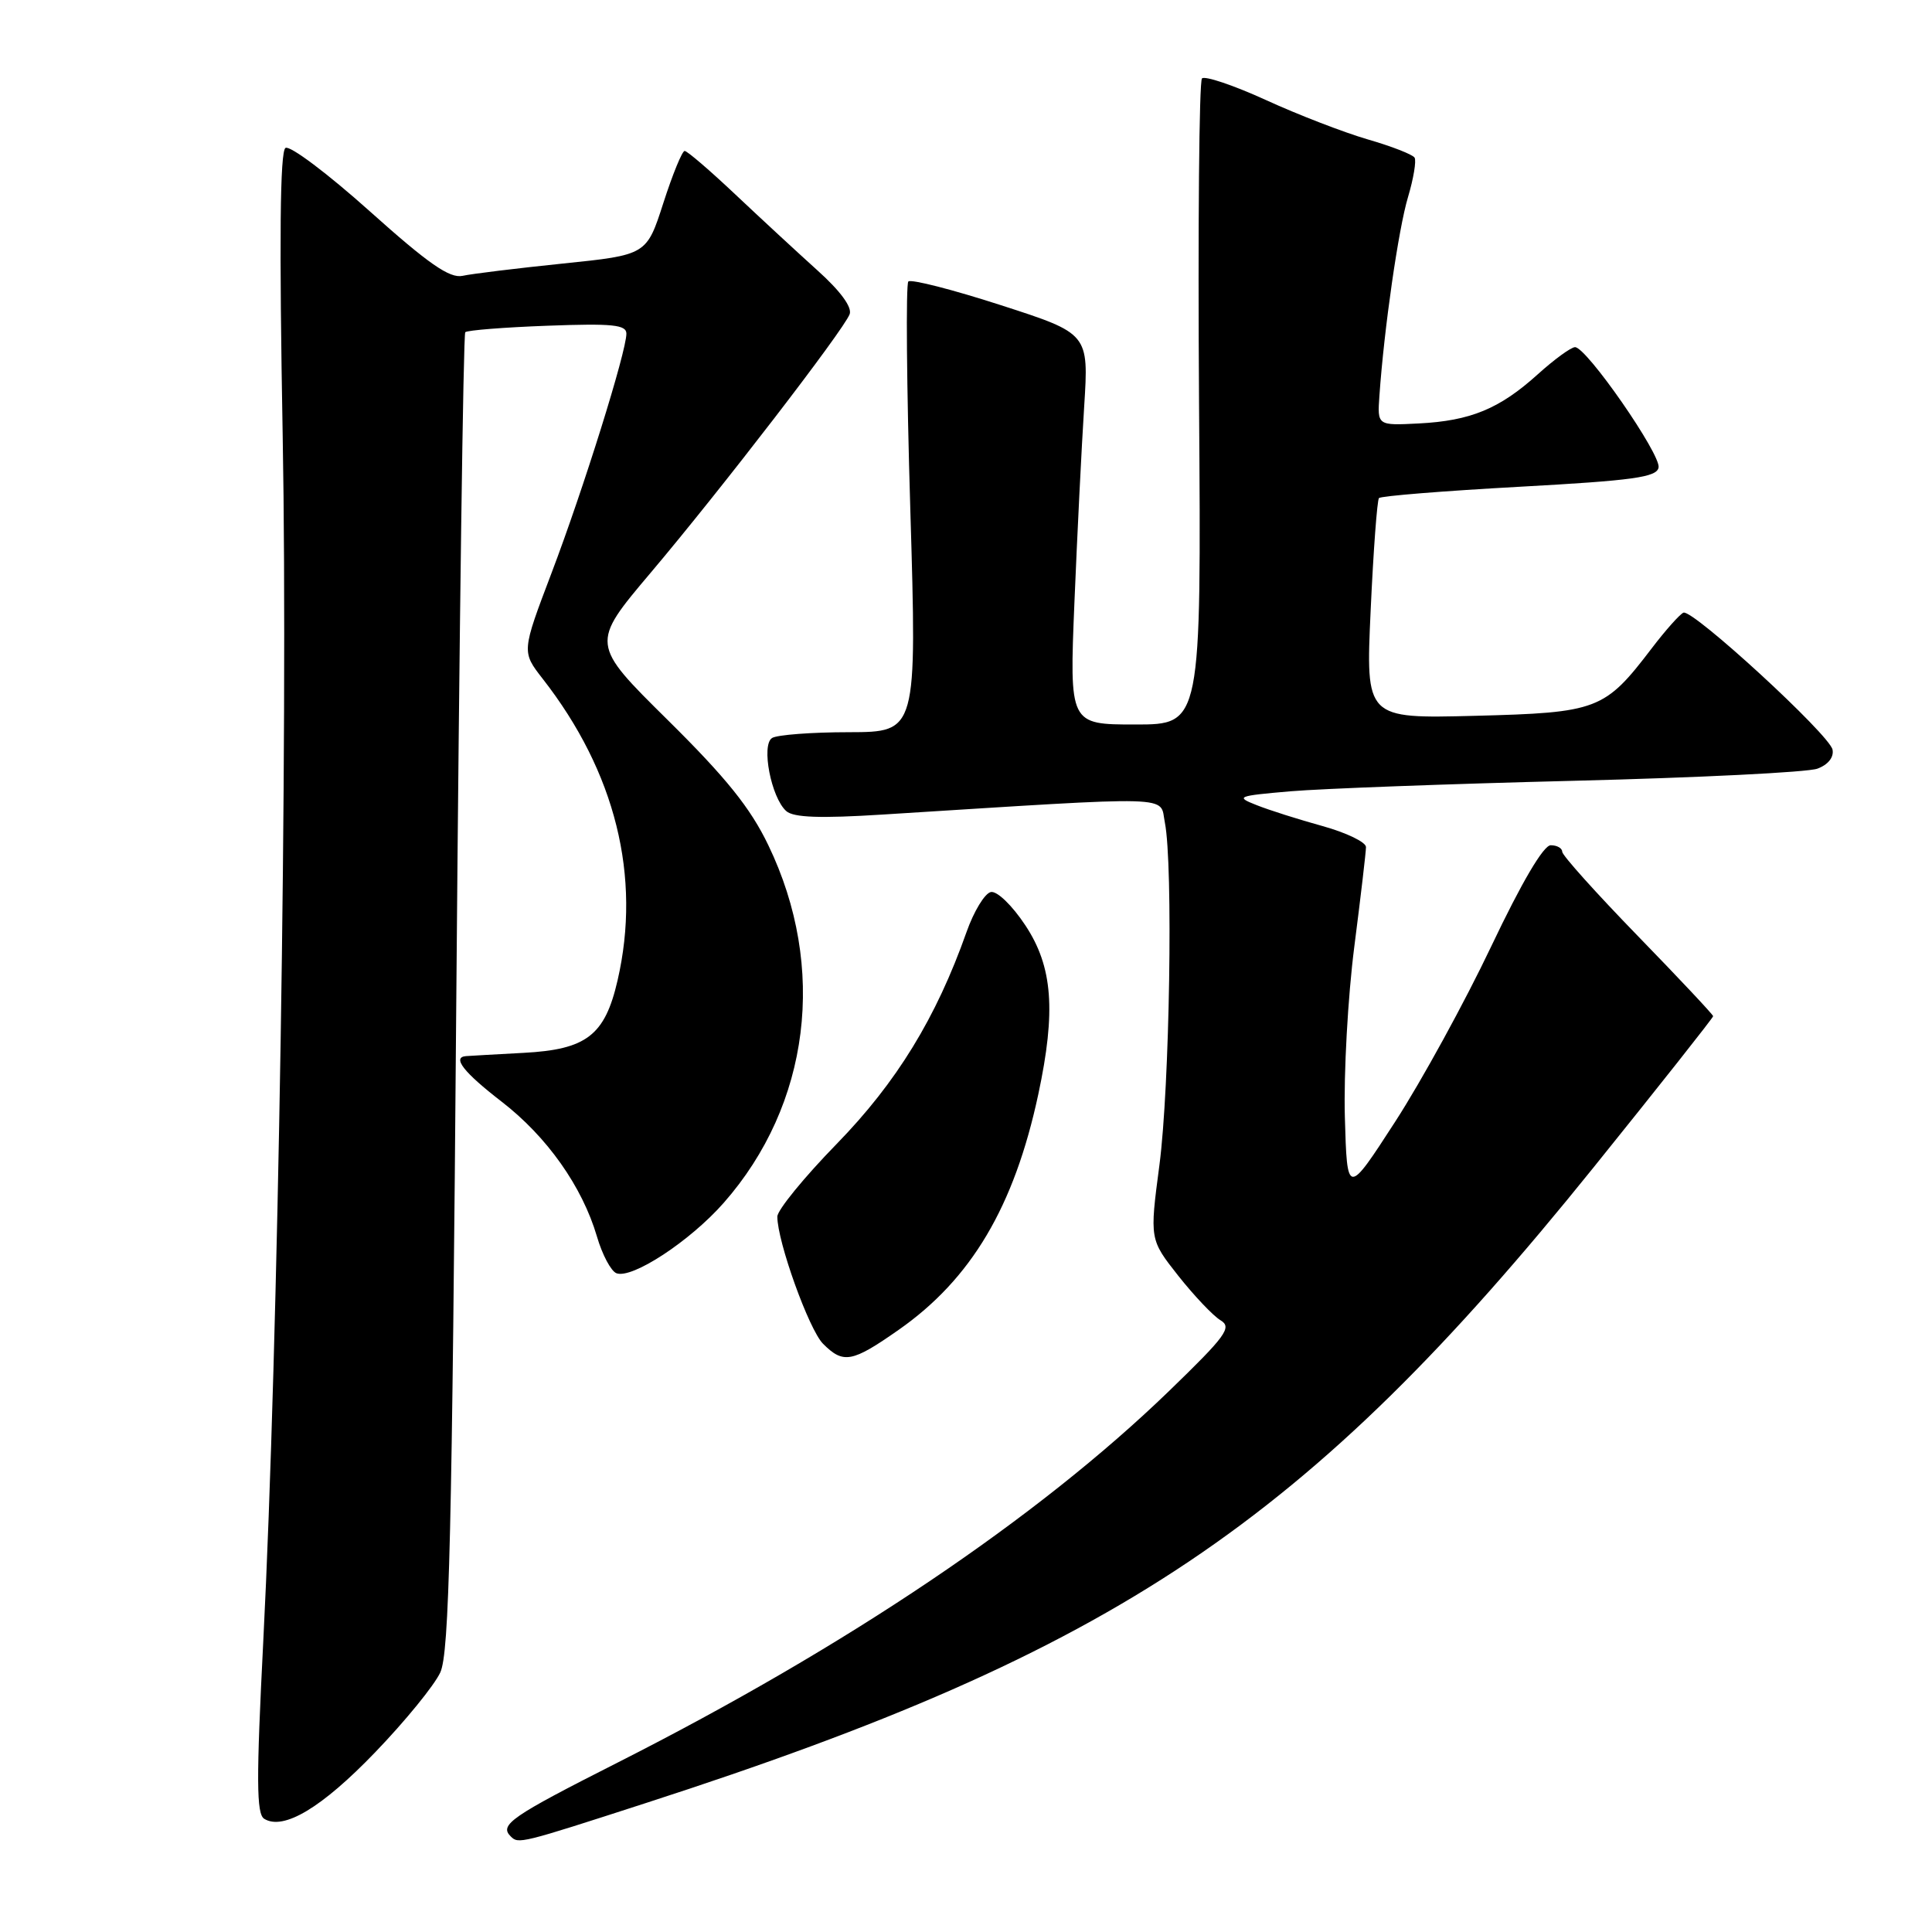 <?xml version="1.0" encoding="UTF-8" standalone="no"?>
<!DOCTYPE svg PUBLIC "-//W3C//DTD SVG 1.1//EN" "http://www.w3.org/Graphics/SVG/1.1/DTD/svg11.dtd" >
<svg xmlns="http://www.w3.org/2000/svg" xmlns:xlink="http://www.w3.org/1999/xlink" version="1.1" viewBox="0 0 256 256">
 <g >
 <path fill="currentColor"
d=" M 85.68 238.88 C 147.98 218.73 173.17 201.83 211.09 154.77 C 219.84 143.91 227.00 134.85 227.00 134.65 C 227.00 134.45 222.50 129.66 217.00 124.00 C 211.50 118.34 207.00 113.33 207.00 112.86 C 207.00 112.39 206.32 112.00 205.48 112.00 C 204.52 112.00 201.64 116.89 197.60 125.39 C 194.10 132.76 188.37 143.22 184.87 148.63 C 178.50 158.47 178.50 158.47 178.20 147.98 C 178.04 142.22 178.60 132.08 179.45 125.46 C 180.30 118.83 181.00 112.88 181.00 112.24 C 181.00 111.59 178.41 110.34 175.25 109.46 C 172.09 108.59 168.15 107.34 166.50 106.68 C 163.67 105.57 163.92 105.46 171.00 104.85 C 175.12 104.50 192.00 103.87 208.50 103.46 C 225.00 103.05 239.55 102.33 240.82 101.85 C 242.23 101.33 243.02 100.34 242.82 99.33 C 242.44 97.37 224.31 80.71 223.07 81.18 C 222.61 81.36 220.71 83.48 218.86 85.91 C 212.62 94.09 211.73 94.43 195.42 94.85 C 180.96 95.22 180.96 95.22 181.62 80.86 C 181.98 72.96 182.48 66.28 182.72 66.00 C 182.96 65.72 191.33 65.05 201.32 64.50 C 216.41 63.67 219.53 63.24 219.77 61.95 C 220.10 60.23 210.23 46.00 208.70 46.00 C 208.18 46.00 205.95 47.62 203.76 49.60 C 198.70 54.17 194.86 55.76 187.99 56.11 C 182.50 56.39 182.50 56.39 182.78 52.44 C 183.40 43.53 185.31 30.29 186.57 26.11 C 187.30 23.66 187.69 21.31 187.44 20.89 C 187.18 20.47 184.38 19.38 181.23 18.47 C 178.08 17.55 172.00 15.21 167.73 13.25 C 163.46 11.30 159.65 10.02 159.27 10.39 C 158.89 10.77 158.72 30.19 158.88 53.54 C 159.18 96.00 159.18 96.00 150.44 96.00 C 141.70 96.00 141.70 96.00 142.37 79.75 C 142.74 70.81 143.32 59.16 143.66 53.85 C 144.27 44.20 144.27 44.20 132.63 40.44 C 126.23 38.37 120.71 36.96 120.36 37.30 C 120.02 37.65 120.13 51.22 120.62 67.47 C 121.50 97.00 121.50 97.00 112.50 97.02 C 107.55 97.02 102.96 97.37 102.30 97.79 C 100.84 98.72 102.18 105.68 104.18 107.47 C 105.14 108.33 108.64 108.46 117.00 107.93 C 156.52 105.45 153.62 105.37 154.35 108.99 C 155.46 114.56 154.99 144.00 153.63 154.37 C 152.33 164.23 152.33 164.23 156.13 169.05 C 158.23 171.70 160.74 174.35 161.72 174.94 C 163.29 175.88 162.48 176.99 154.83 184.39 C 137.48 201.15 112.24 218.15 81.86 233.54 C 67.70 240.71 66.13 241.80 67.67 243.33 C 68.70 244.36 68.88 244.32 85.68 238.88 Z  M 49.70 232.20 C 53.67 228.08 57.55 223.32 58.34 221.61 C 59.53 219.03 59.89 203.79 60.47 131.50 C 60.86 83.65 61.39 44.29 61.65 44.02 C 61.91 43.76 66.82 43.37 72.56 43.16 C 81.15 42.84 83.00 43.03 83.00 44.21 C 83.00 46.60 77.30 64.83 73.08 75.93 C 69.12 86.36 69.12 86.36 71.90 89.93 C 81.56 102.30 85.00 116.17 81.83 129.91 C 80.15 137.20 77.72 139.07 69.36 139.51 C 65.59 139.71 62.16 139.91 61.75 139.94 C 59.87 140.09 61.43 142.08 66.45 145.96 C 72.48 150.61 77.15 157.22 79.10 163.85 C 79.80 166.25 80.96 168.43 81.68 168.71 C 83.74 169.50 91.43 164.46 95.89 159.39 C 107.34 146.38 109.61 128.19 101.81 112.00 C 99.44 107.06 96.23 103.07 88.47 95.40 C 78.26 85.31 78.26 85.31 86.21 75.90 C 95.47 64.95 111.77 43.77 112.58 41.64 C 112.94 40.72 111.36 38.56 108.33 35.84 C 105.68 33.45 100.77 28.91 97.42 25.75 C 94.07 22.59 91.06 20.00 90.72 20.00 C 90.39 20.00 89.12 23.10 87.90 26.89 C 85.68 33.78 85.68 33.78 74.59 34.92 C 68.49 35.55 62.50 36.28 61.29 36.55 C 59.58 36.91 56.77 34.96 48.98 27.98 C 43.43 23.01 38.42 19.24 37.83 19.60 C 37.10 20.05 36.99 31.83 37.46 57.88 C 38.18 97.39 36.87 178.58 34.89 217.36 C 33.95 235.85 33.97 240.36 35.01 241.00 C 37.56 242.58 42.64 239.54 49.70 232.20 Z  M 119.05 176.23 C 128.70 169.49 134.39 159.89 137.58 145.00 C 139.94 133.95 139.49 128.09 135.87 122.62 C 134.11 119.96 132.11 118.03 131.29 118.20 C 130.49 118.37 129.04 120.75 128.07 123.50 C 124.05 134.87 118.81 143.42 110.87 151.57 C 106.54 156.01 103.00 160.35 103.00 161.21 C 103.00 164.52 107.20 176.20 109.06 178.06 C 111.75 180.75 112.89 180.54 119.05 176.23 Z "/>
</g>
</svg>